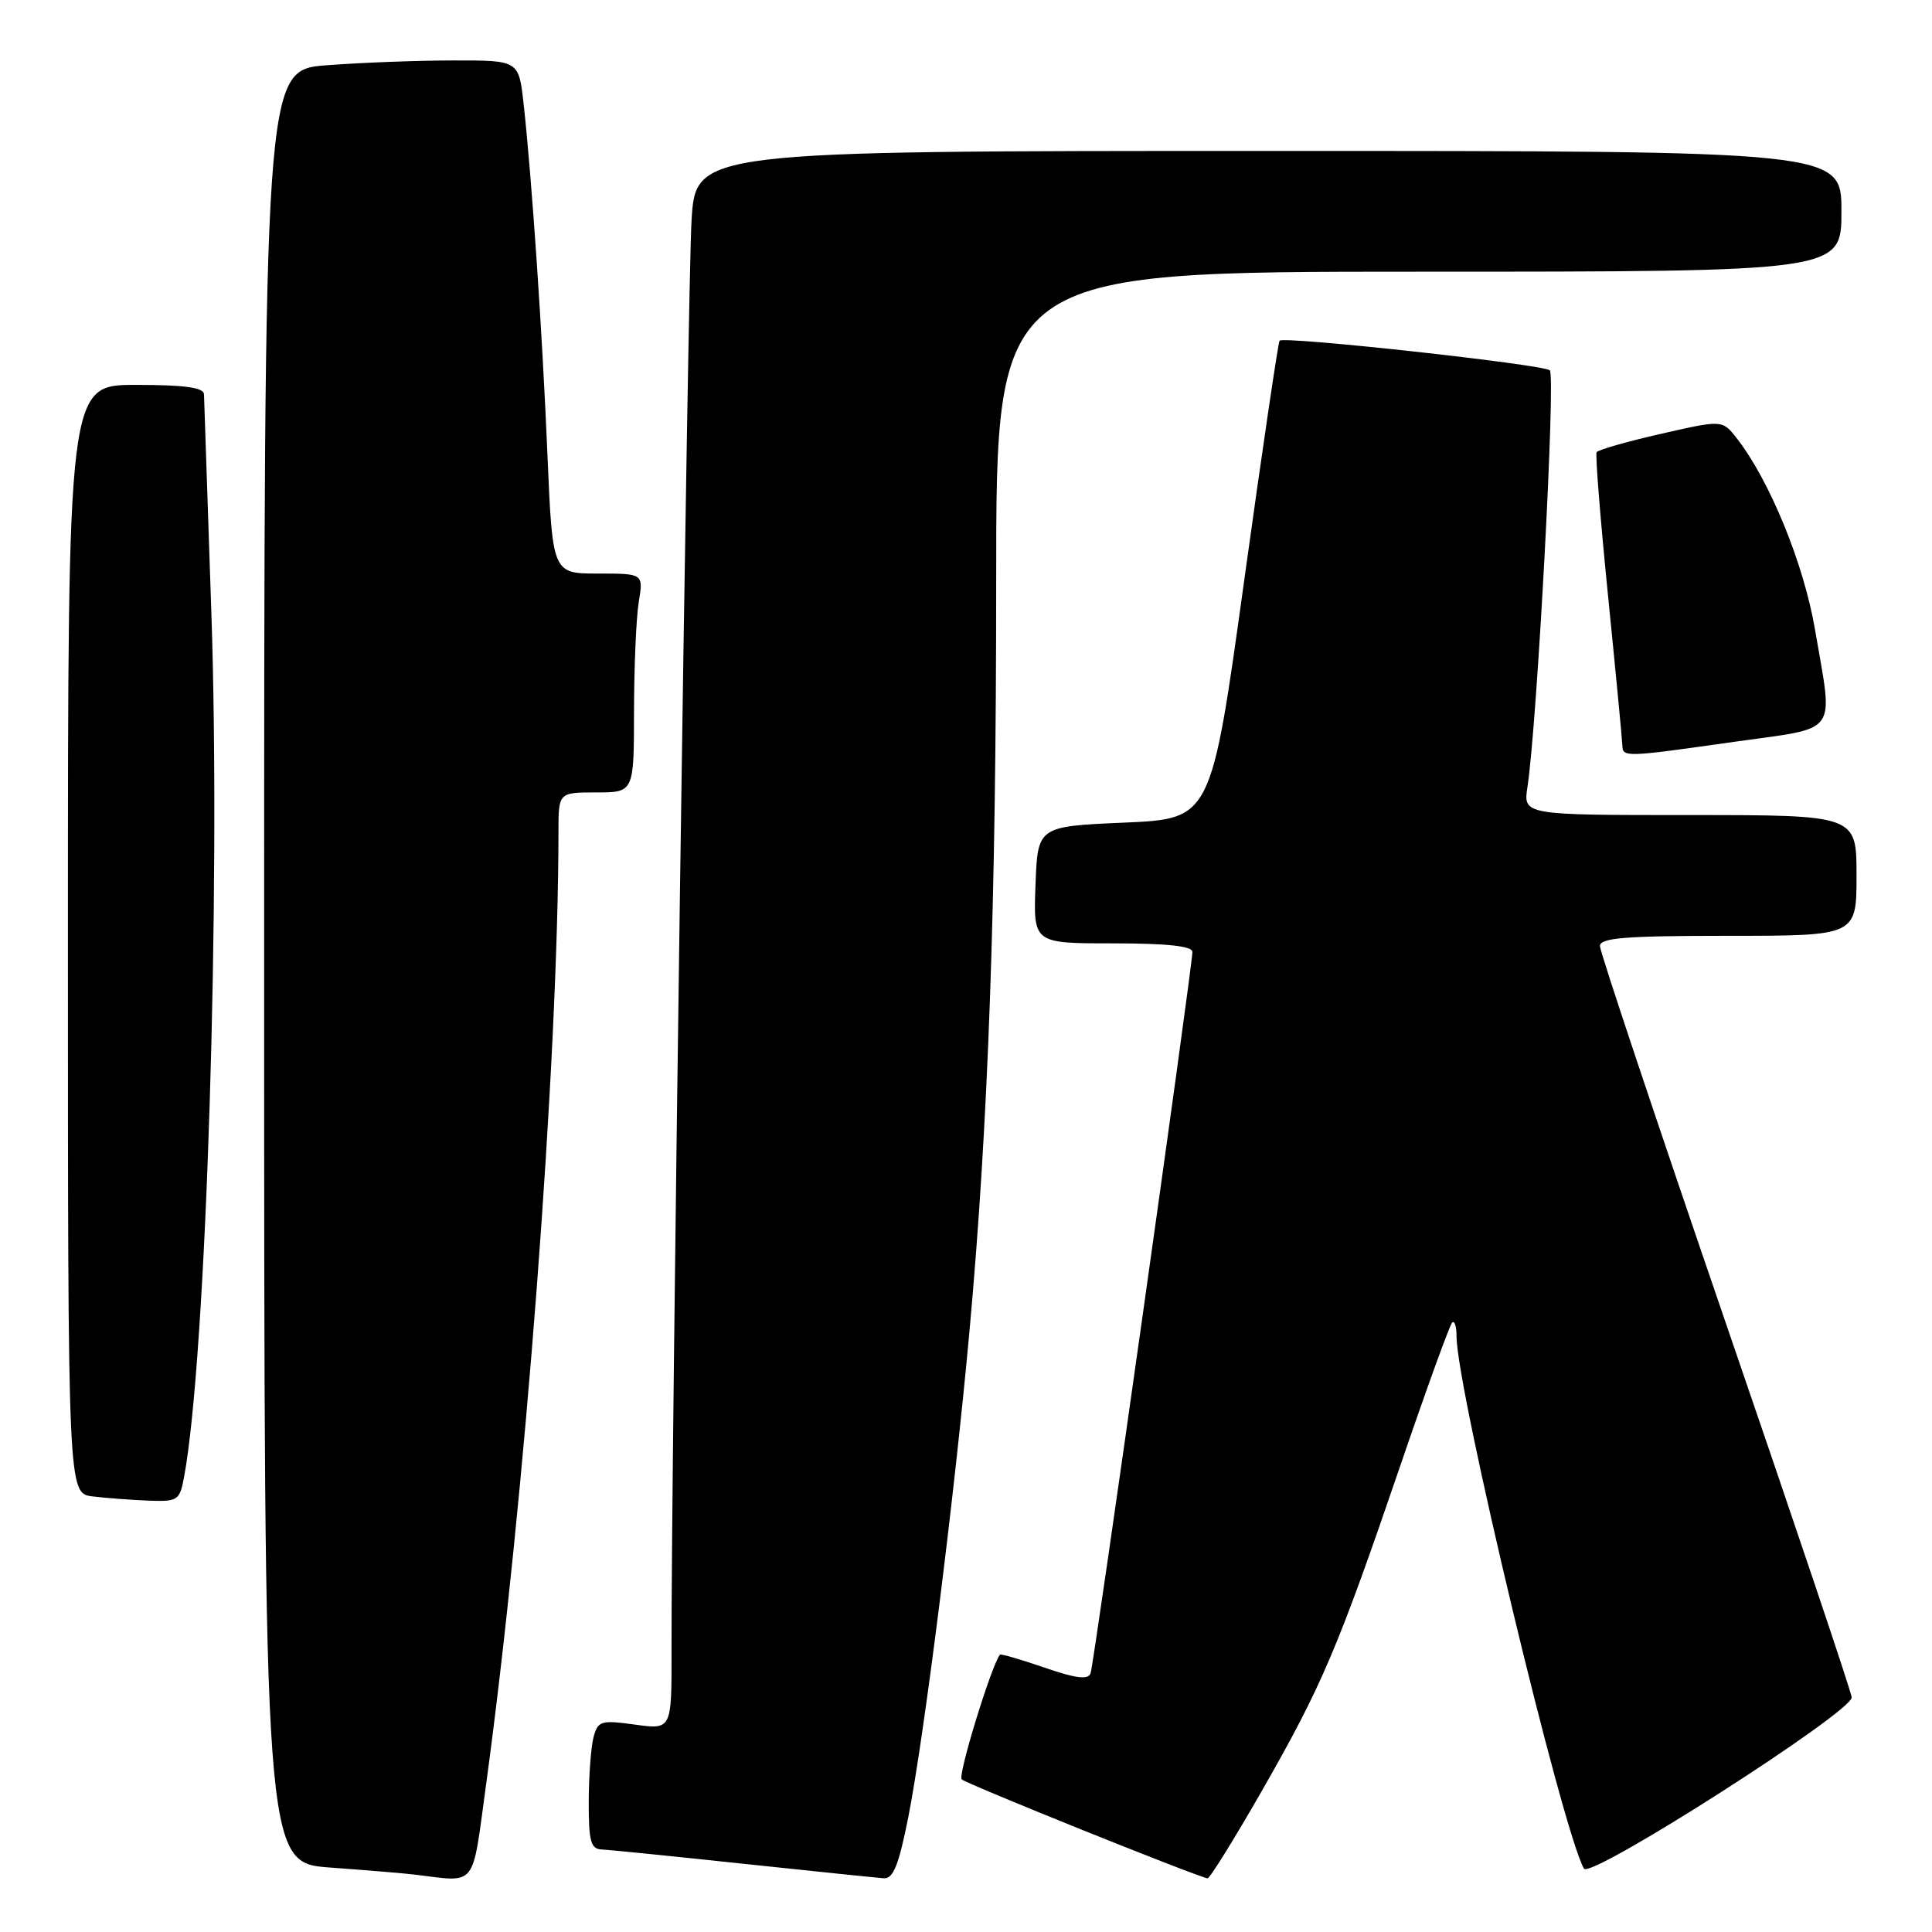 <?xml version="1.0" encoding="UTF-8" standalone="no"?>
<!DOCTYPE svg PUBLIC "-//W3C//DTD SVG 1.1//EN" "http://www.w3.org/Graphics/SVG/1.1/DTD/svg11.dtd" >
<svg xmlns="http://www.w3.org/2000/svg" xmlns:xlink="http://www.w3.org/1999/xlink" version="1.1" viewBox="0 0 256 256">
 <g >
 <path fill="currentColor"
d=" M 64.37 236.75 C 69.56 198.71 73.98 140.64 74.00 110.25 C 74.00 105.00 74.00 105.00 79.00 105.00 C 84.00 105.00 84.00 105.00 84.01 94.25 C 84.02 88.34 84.30 81.81 84.64 79.75 C 85.26 76.00 85.26 76.00 79.24 76.00 C 73.21 76.00 73.21 76.00 72.54 60.25 C 71.85 43.86 70.47 23.63 69.38 13.75 C 68.74 8.00 68.74 8.00 60.12 8.01 C 55.38 8.01 47.79 8.30 43.25 8.65 C 35.00 9.30 35.00 9.30 35.00 128.06 C 35.00 246.82 35.00 246.82 43.75 247.46 C 48.56 247.81 53.62 248.23 55.00 248.40 C 63.27 249.40 62.51 250.34 64.37 236.75 Z  M 120.36 240.75 C 122.45 230.13 126.47 198.25 128.45 176.50 C 130.97 148.79 132.00 120.00 132.00 76.75 C 132.00 36.00 132.00 36.00 188.00 36.00 C 244.00 36.00 244.00 36.00 244.00 28.00 C 244.00 20.00 244.00 20.00 168.09 20.00 C 92.19 20.00 92.19 20.00 91.63 29.25 C 91.13 37.68 88.93 194.49 88.98 218.84 C 89.00 229.19 89.00 229.19 84.14 228.52 C 79.63 227.90 79.23 228.02 78.65 230.17 C 78.31 231.45 78.02 235.31 78.01 238.75 C 78.00 244.01 78.28 245.01 79.75 245.07 C 80.71 245.11 89.15 245.96 98.50 246.96 C 107.85 247.95 116.23 248.82 117.11 248.88 C 118.36 248.97 119.10 247.11 120.36 240.75 Z  M 167.23 237.25 C 175.17 223.37 177.26 218.46 185.56 194.17 C 189.00 184.09 192.09 175.58 192.41 175.26 C 192.74 174.93 193.00 175.75 193.00 177.08 C 193.01 184.07 206.99 242.48 209.88 247.60 C 210.71 249.06 245.55 226.77 245.36 224.90 C 245.29 224.13 237.75 201.72 228.61 175.11 C 219.48 148.49 212.00 126.11 212.00 125.36 C 212.00 124.27 215.34 124.00 229.00 124.00 C 246.00 124.00 246.00 124.00 246.00 116.00 C 246.00 108.00 246.00 108.00 223.91 108.00 C 201.82 108.00 201.82 108.00 202.40 104.25 C 203.68 95.84 206.15 49.76 205.36 49.07 C 204.45 48.28 170.13 44.52 169.55 45.14 C 169.37 45.34 167.25 59.67 164.85 77.00 C 160.49 108.50 160.49 108.50 148.99 109.00 C 137.50 109.50 137.50 109.50 137.21 117.25 C 136.92 125.00 136.92 125.00 147.46 125.00 C 154.66 125.00 158.00 125.36 158.00 126.14 C 158.00 128.04 144.97 220.41 144.51 221.71 C 144.20 222.61 142.61 222.42 138.38 220.96 C 135.24 219.88 132.59 219.11 132.49 219.25 C 131.29 220.91 126.90 235.23 127.43 235.77 C 128.00 236.36 158.18 248.51 160.00 248.89 C 160.28 248.95 163.53 243.71 167.23 237.25 Z  M 24.39 195.71 C 27.33 180.04 29.28 118.34 28.00 81.00 C 27.49 65.88 27.05 52.94 27.03 52.25 C 27.01 51.35 24.52 51.00 18.00 51.00 C 9.00 51.00 9.00 51.00 9.00 124.44 C 9.00 197.87 9.00 197.87 12.25 198.28 C 14.04 198.50 17.36 198.75 19.64 198.84 C 23.57 198.99 23.81 198.83 24.39 195.71 Z  M 229.75 98.30 C 243.89 96.30 242.92 97.65 240.49 83.38 C 239.00 74.67 234.48 63.64 230.12 58.06 C 228.21 55.63 228.21 55.63 220.06 57.49 C 215.57 58.51 211.75 59.61 211.56 59.92 C 211.37 60.24 212.06 68.83 213.08 79.00 C 214.10 89.17 214.95 98.06 214.97 98.75 C 215.01 100.36 215.28 100.36 229.75 98.30 Z "/>
</g>
</svg>